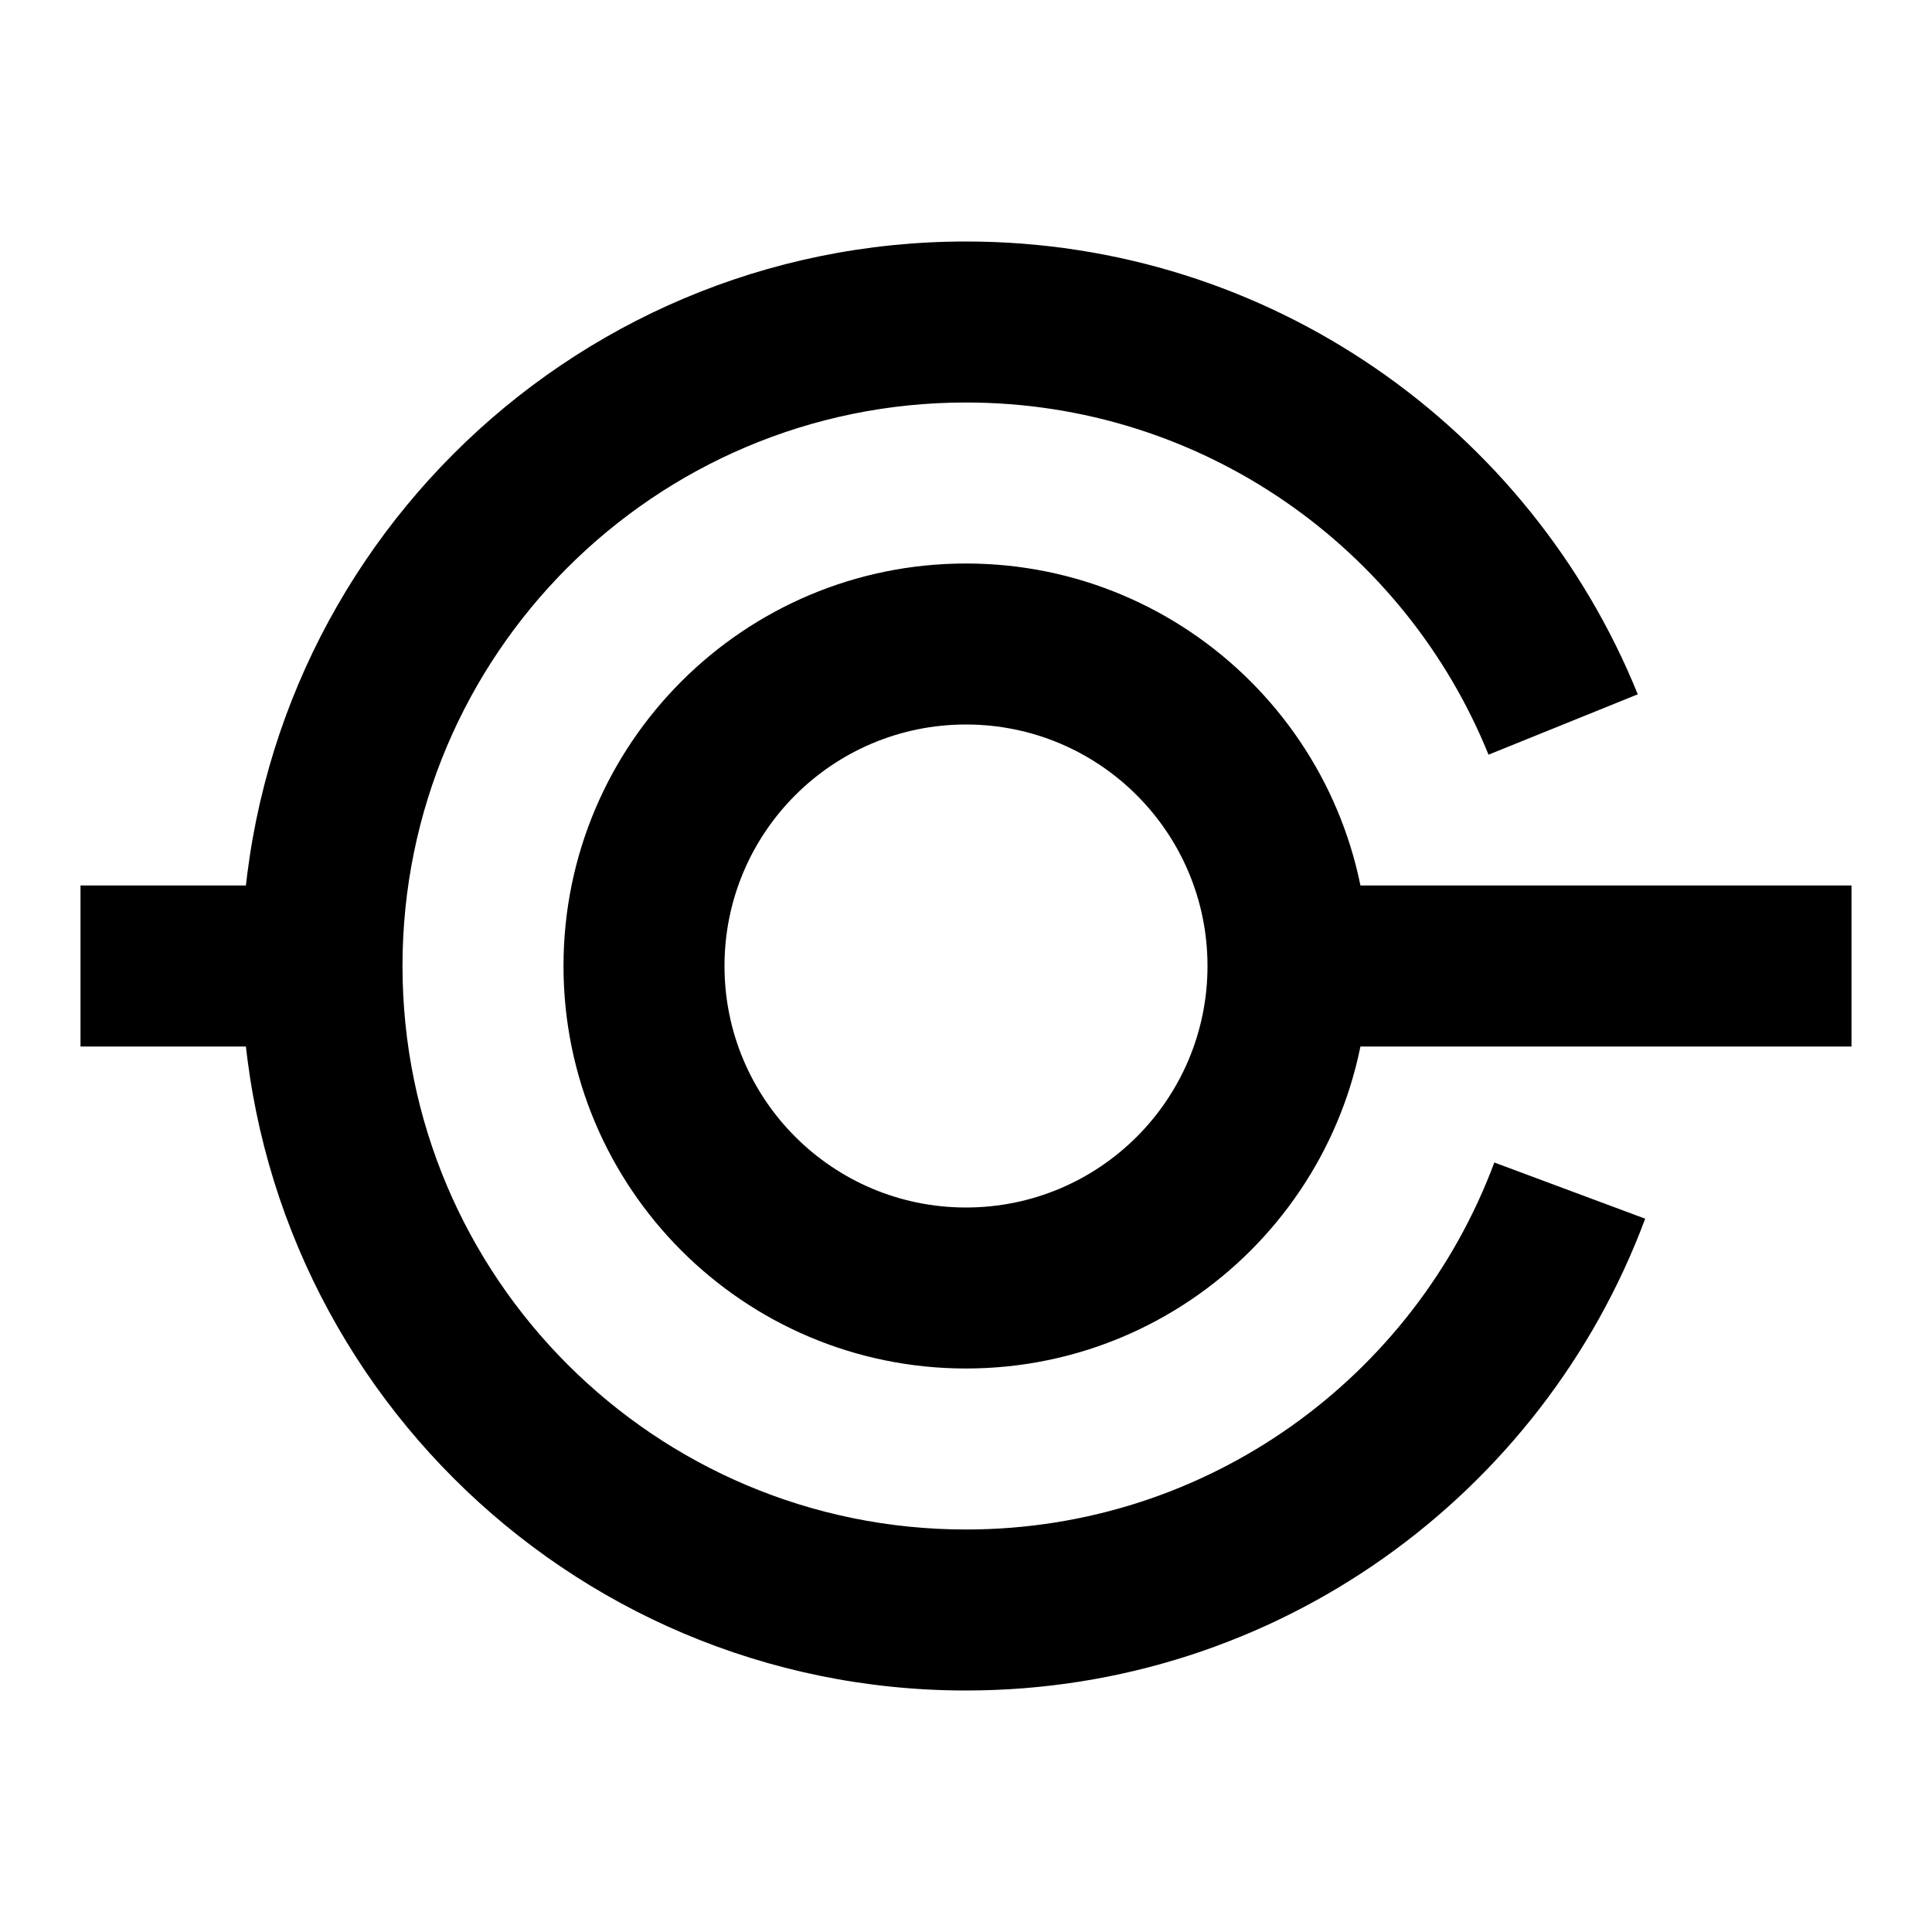 <svg width="24" height="24" viewBox="0 0 24 24" fill="none" xmlns="http://www.w3.org/2000/svg">
<path d="M2 11H1V13H2V11ZM22 13H23V11H22V13ZM12 19C8.134 19 5 15.866 5 12H3C3 16.971 7.029 21 12 21V19ZM5 12C5 8.134 8.134 5 12 5V3C7.029 3 3 7.029 3 12H5ZM15 12C15 13.657 13.657 15 12 15V17C14.761 17 17 14.761 17 12H15ZM12 15C10.343 15 9 13.657 9 12H7C7 14.761 9.239 17 12 17V15ZM9 12C9 10.343 10.343 9 12 9V7C9.239 7 7 9.239 7 12H9ZM12 9C13.657 9 15 10.343 15 12H17C17 9.239 14.761 7 12 7V9ZM4 11H2V13H4V11ZM12 5C14.936 5 17.452 6.808 18.491 9.375L20.345 8.625C19.011 5.328 15.779 3 12 3V5ZM18.563 14.441C17.571 17.105 15.006 19 12 19V21C15.868 21 19.164 18.56 20.437 15.139L18.563 14.441ZM16 13H22V11H16V13Z" fill="black"/>
</svg>
